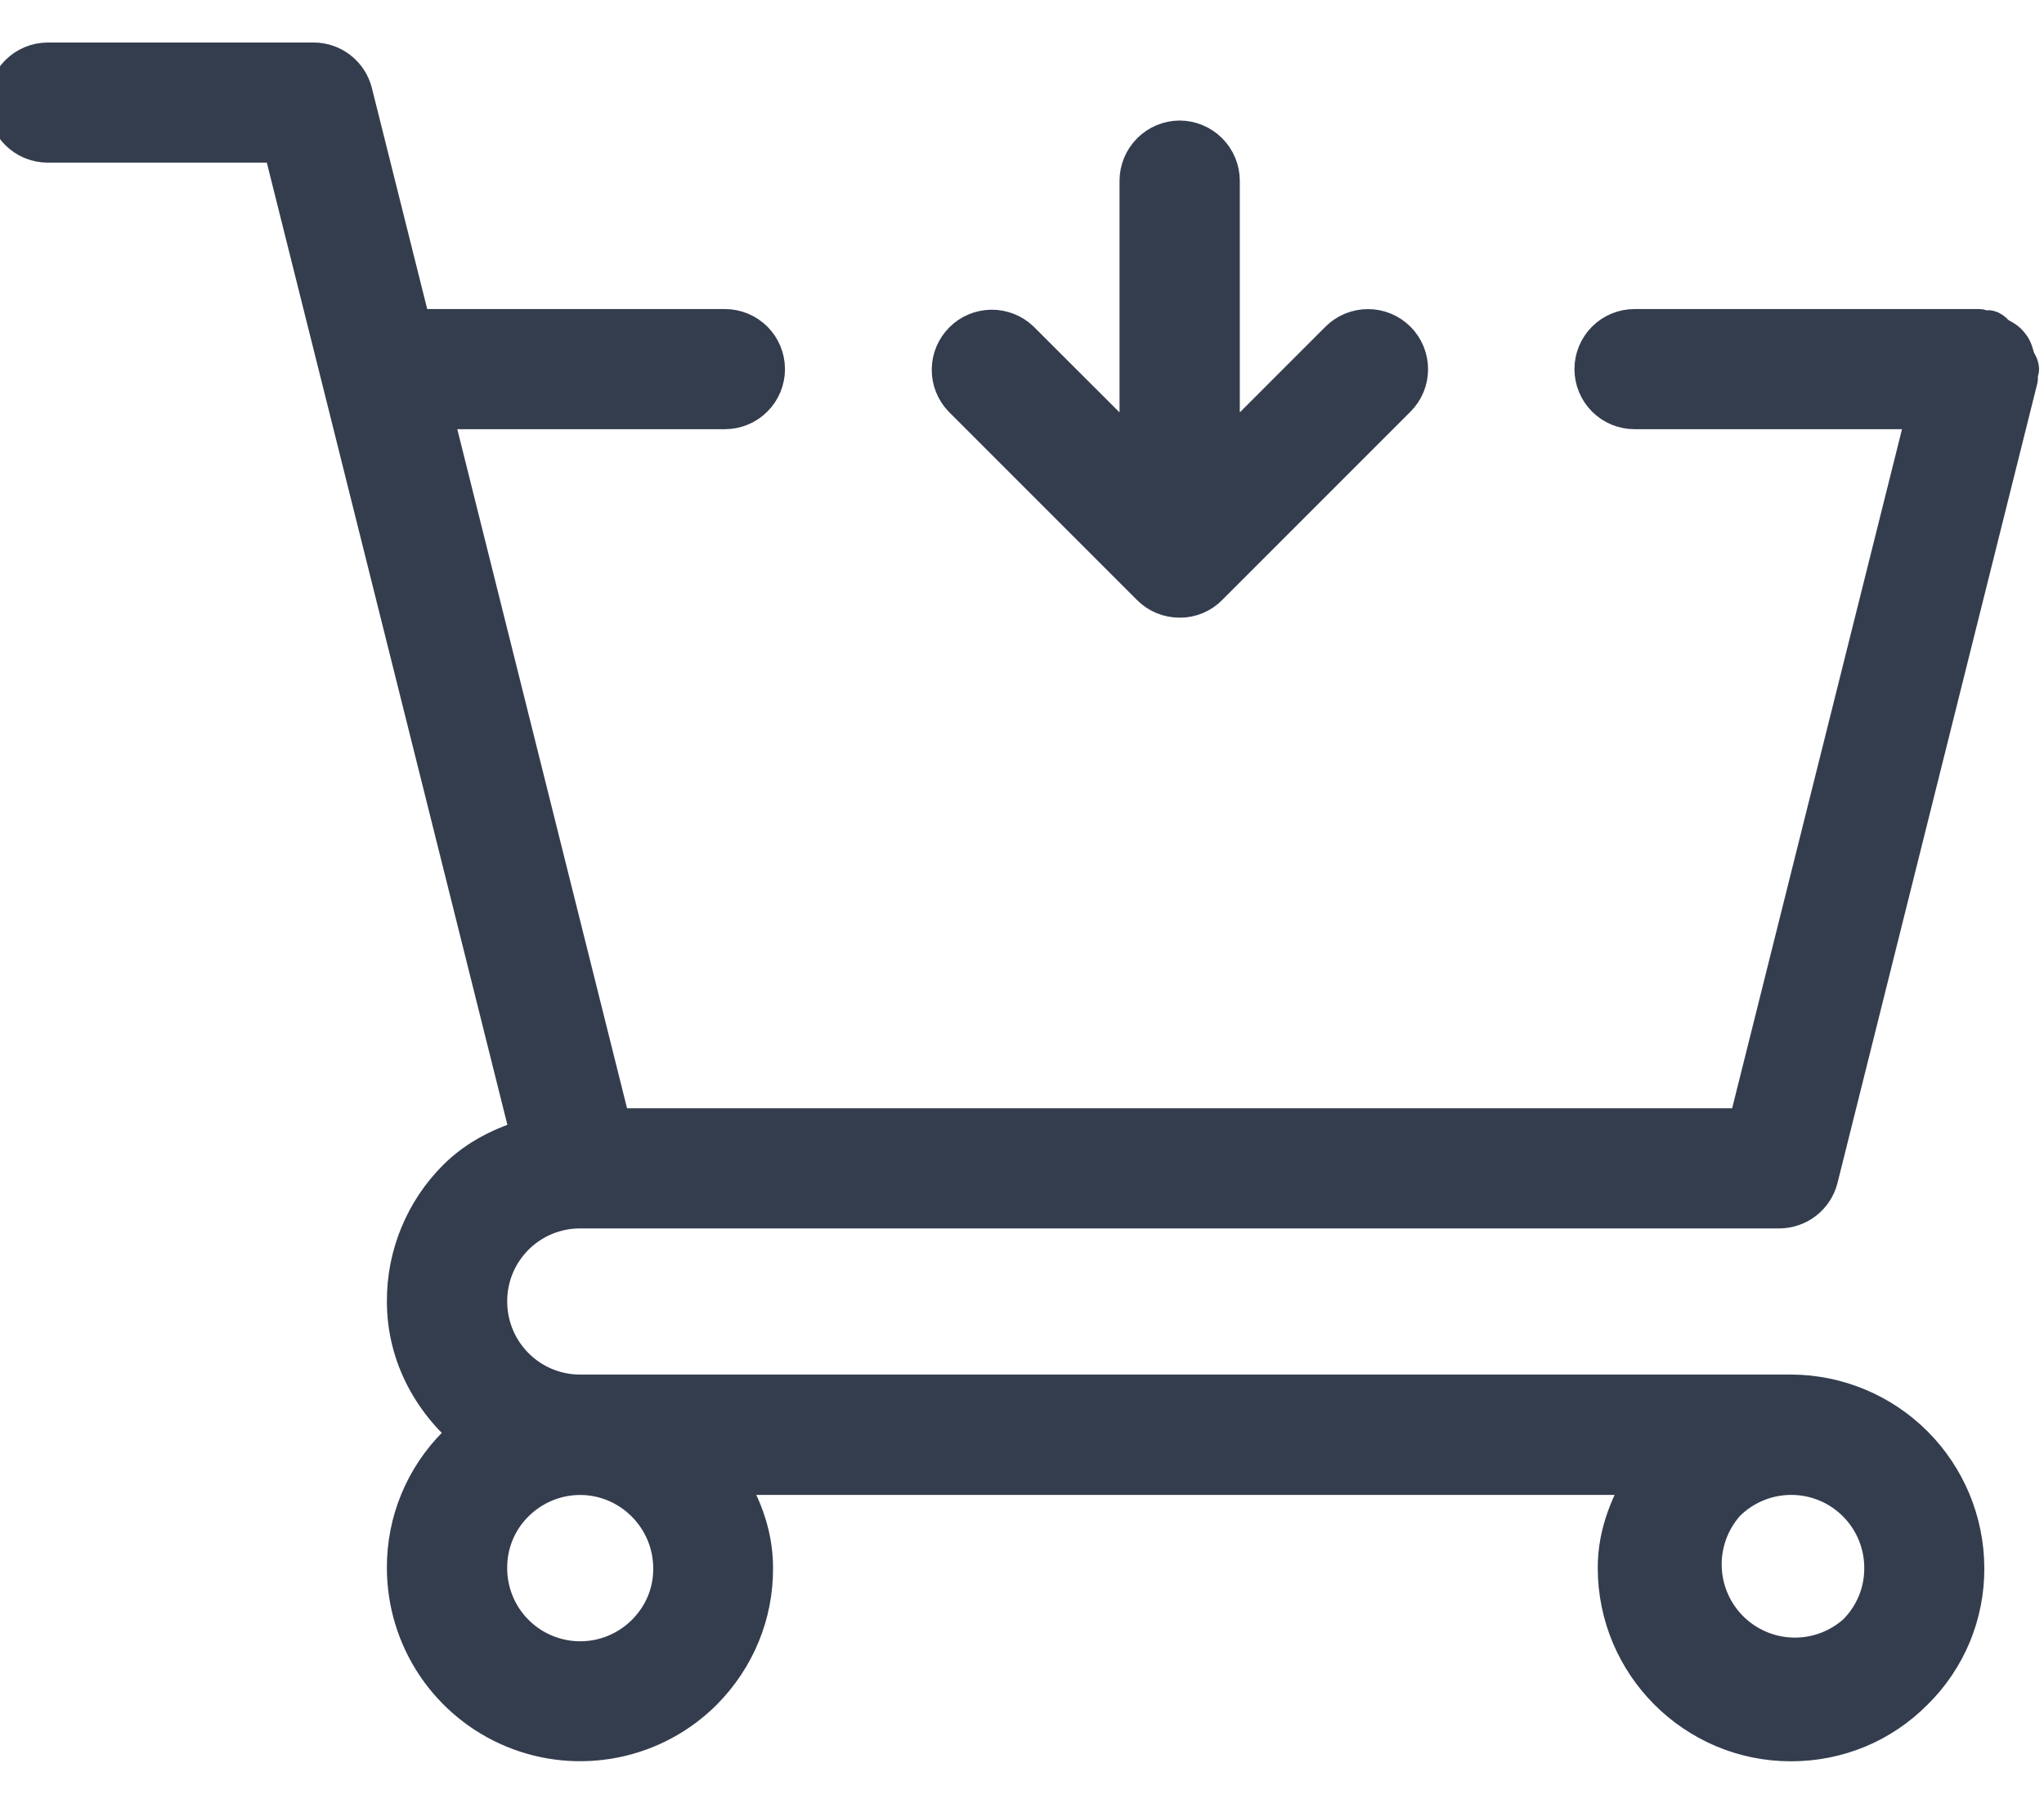 <svg width="50" height="44" viewBox="0 0 50 44" fill="none" xmlns="http://www.w3.org/2000/svg">
<g clip-path="url(#clip0)">
<path fill-rule="evenodd" clip-rule="evenodd" d="M28.169 14.324C28.259 14.414 28.366 14.486 28.484 14.534C28.601 14.583 28.728 14.607 28.855 14.607C28.983 14.608 29.109 14.584 29.227 14.535C29.345 14.486 29.452 14.415 29.541 14.324L34.148 9.717C34.239 9.627 34.31 9.52 34.359 9.403C34.408 9.285 34.433 9.159 34.433 9.031C34.434 8.904 34.408 8.778 34.36 8.66C34.311 8.542 34.24 8.435 34.15 8.345C34.06 8.255 33.953 8.183 33.835 8.134C33.718 8.085 33.592 8.06 33.464 8.06C33.337 8.06 33.21 8.085 33.093 8.133C32.975 8.182 32.868 8.253 32.778 8.343L29.828 11.293V4.417C29.826 4.16 29.723 3.914 29.541 3.733C29.358 3.551 29.112 3.449 28.855 3.448C28.599 3.45 28.353 3.552 28.172 3.734C27.99 3.915 27.887 4.161 27.886 4.417V11.293L24.933 8.343C24.749 8.168 24.504 8.072 24.251 8.075C23.997 8.078 23.755 8.18 23.576 8.36C23.396 8.54 23.295 8.782 23.292 9.036C23.29 9.29 23.387 9.534 23.562 9.717L28.169 14.324ZM46.103 38.36C46.103 38.967 45.867 39.533 45.436 39.967C45 40.358 44.431 40.567 43.846 40.552C43.261 40.536 42.704 40.297 42.289 39.884C41.875 39.471 41.634 38.915 41.616 38.33C41.599 37.745 41.806 37.175 42.195 36.738C42.514 36.416 42.923 36.196 43.368 36.107C43.813 36.018 44.275 36.063 44.694 36.237C45.113 36.411 45.471 36.706 45.722 37.084C45.973 37.462 46.106 37.907 46.103 38.36ZM16.479 38.36C16.483 38.967 16.247 39.533 15.816 39.967C15.496 40.289 15.088 40.508 14.644 40.598C14.2 40.687 13.739 40.642 13.32 40.469C12.901 40.296 12.543 40.002 12.291 39.625C12.04 39.248 11.906 38.805 11.907 38.352C11.905 38.052 11.962 37.755 12.076 37.478C12.19 37.201 12.358 36.949 12.571 36.738C13 36.308 13.582 36.065 14.19 36.064C15.448 36.064 16.479 37.095 16.479 38.36ZM14.19 29.545H43.524C43.74 29.544 43.95 29.471 44.12 29.339C44.29 29.206 44.411 29.02 44.464 28.81L49.35 9.262C49.36 9.222 49.329 9.184 49.333 9.138C49.34 9.103 49.379 9.074 49.379 9.028C49.379 8.936 49.305 8.876 49.281 8.784C49.245 8.664 49.224 8.555 49.143 8.459C49.062 8.352 48.964 8.307 48.853 8.247C48.776 8.203 48.736 8.109 48.645 8.088C48.598 8.081 48.571 8.109 48.524 8.102C48.484 8.102 48.453 8.059 48.414 8.059H39.983C39.726 8.059 39.479 8.161 39.298 8.342C39.116 8.524 39.014 8.771 39.014 9.028C39.014 9.285 39.116 9.531 39.298 9.713C39.479 9.895 39.726 9.997 39.983 9.997H47.167L42.762 27.605H14.948L10.546 9.997H17.733C17.99 9.997 18.236 9.895 18.418 9.713C18.6 9.531 18.702 9.285 18.702 9.028C18.702 8.771 18.6 8.524 18.418 8.342C18.236 8.161 17.99 8.059 17.733 8.059H10.06L8.612 2.274C8.56 2.065 8.439 1.879 8.269 1.746C8.099 1.613 7.89 1.54 7.674 1.54H1.169C0.912 1.541 0.666 1.643 0.484 1.824C0.301 2.006 0.198 2.252 0.197 2.509C0.197 3.047 0.634 3.478 1.169 3.478H6.917L8.365 9.262L13.009 27.84C12.336 28.034 11.702 28.338 11.193 28.847C10.801 29.238 10.491 29.703 10.28 30.215C10.069 30.727 9.961 31.276 9.964 31.829C9.964 33.172 10.628 34.317 11.602 35.093C11.469 35.198 11.307 35.252 11.193 35.366C10.801 35.757 10.49 36.222 10.279 36.734C10.068 37.246 9.961 37.794 9.964 38.348C9.964 39.185 10.213 40.003 10.678 40.698C11.143 41.393 11.804 41.935 12.577 42.255C13.35 42.575 14.201 42.658 15.021 42.494C15.842 42.33 16.595 41.927 17.186 41.334C17.979 40.529 18.416 39.472 18.41 38.348C18.41 37.486 18.091 36.734 17.645 36.062H40.348C39.897 36.752 39.581 37.517 39.584 38.348C39.584 40.684 41.481 42.578 43.809 42.578C44.945 42.578 46.005 42.14 46.803 41.334C47.199 40.944 47.511 40.479 47.724 39.967C47.936 39.454 48.044 38.903 48.04 38.348C48.036 37.228 47.59 36.155 46.799 35.363C46.008 34.571 44.935 34.123 43.816 34.119H14.19C12.931 34.119 11.907 33.098 11.907 31.829C11.906 31.529 11.965 31.232 12.079 30.954C12.194 30.677 12.362 30.425 12.575 30.212C12.787 30 13.039 29.832 13.316 29.717C13.594 29.603 13.891 29.544 14.191 29.545H14.19Z" fill="#343D4E" stroke="#343D4E"/>
</g>
<defs>
<clipPath id="clip0">
<rect width="50" height="43.103" fill="white"/>
</clipPath>
</defs>
</svg>
